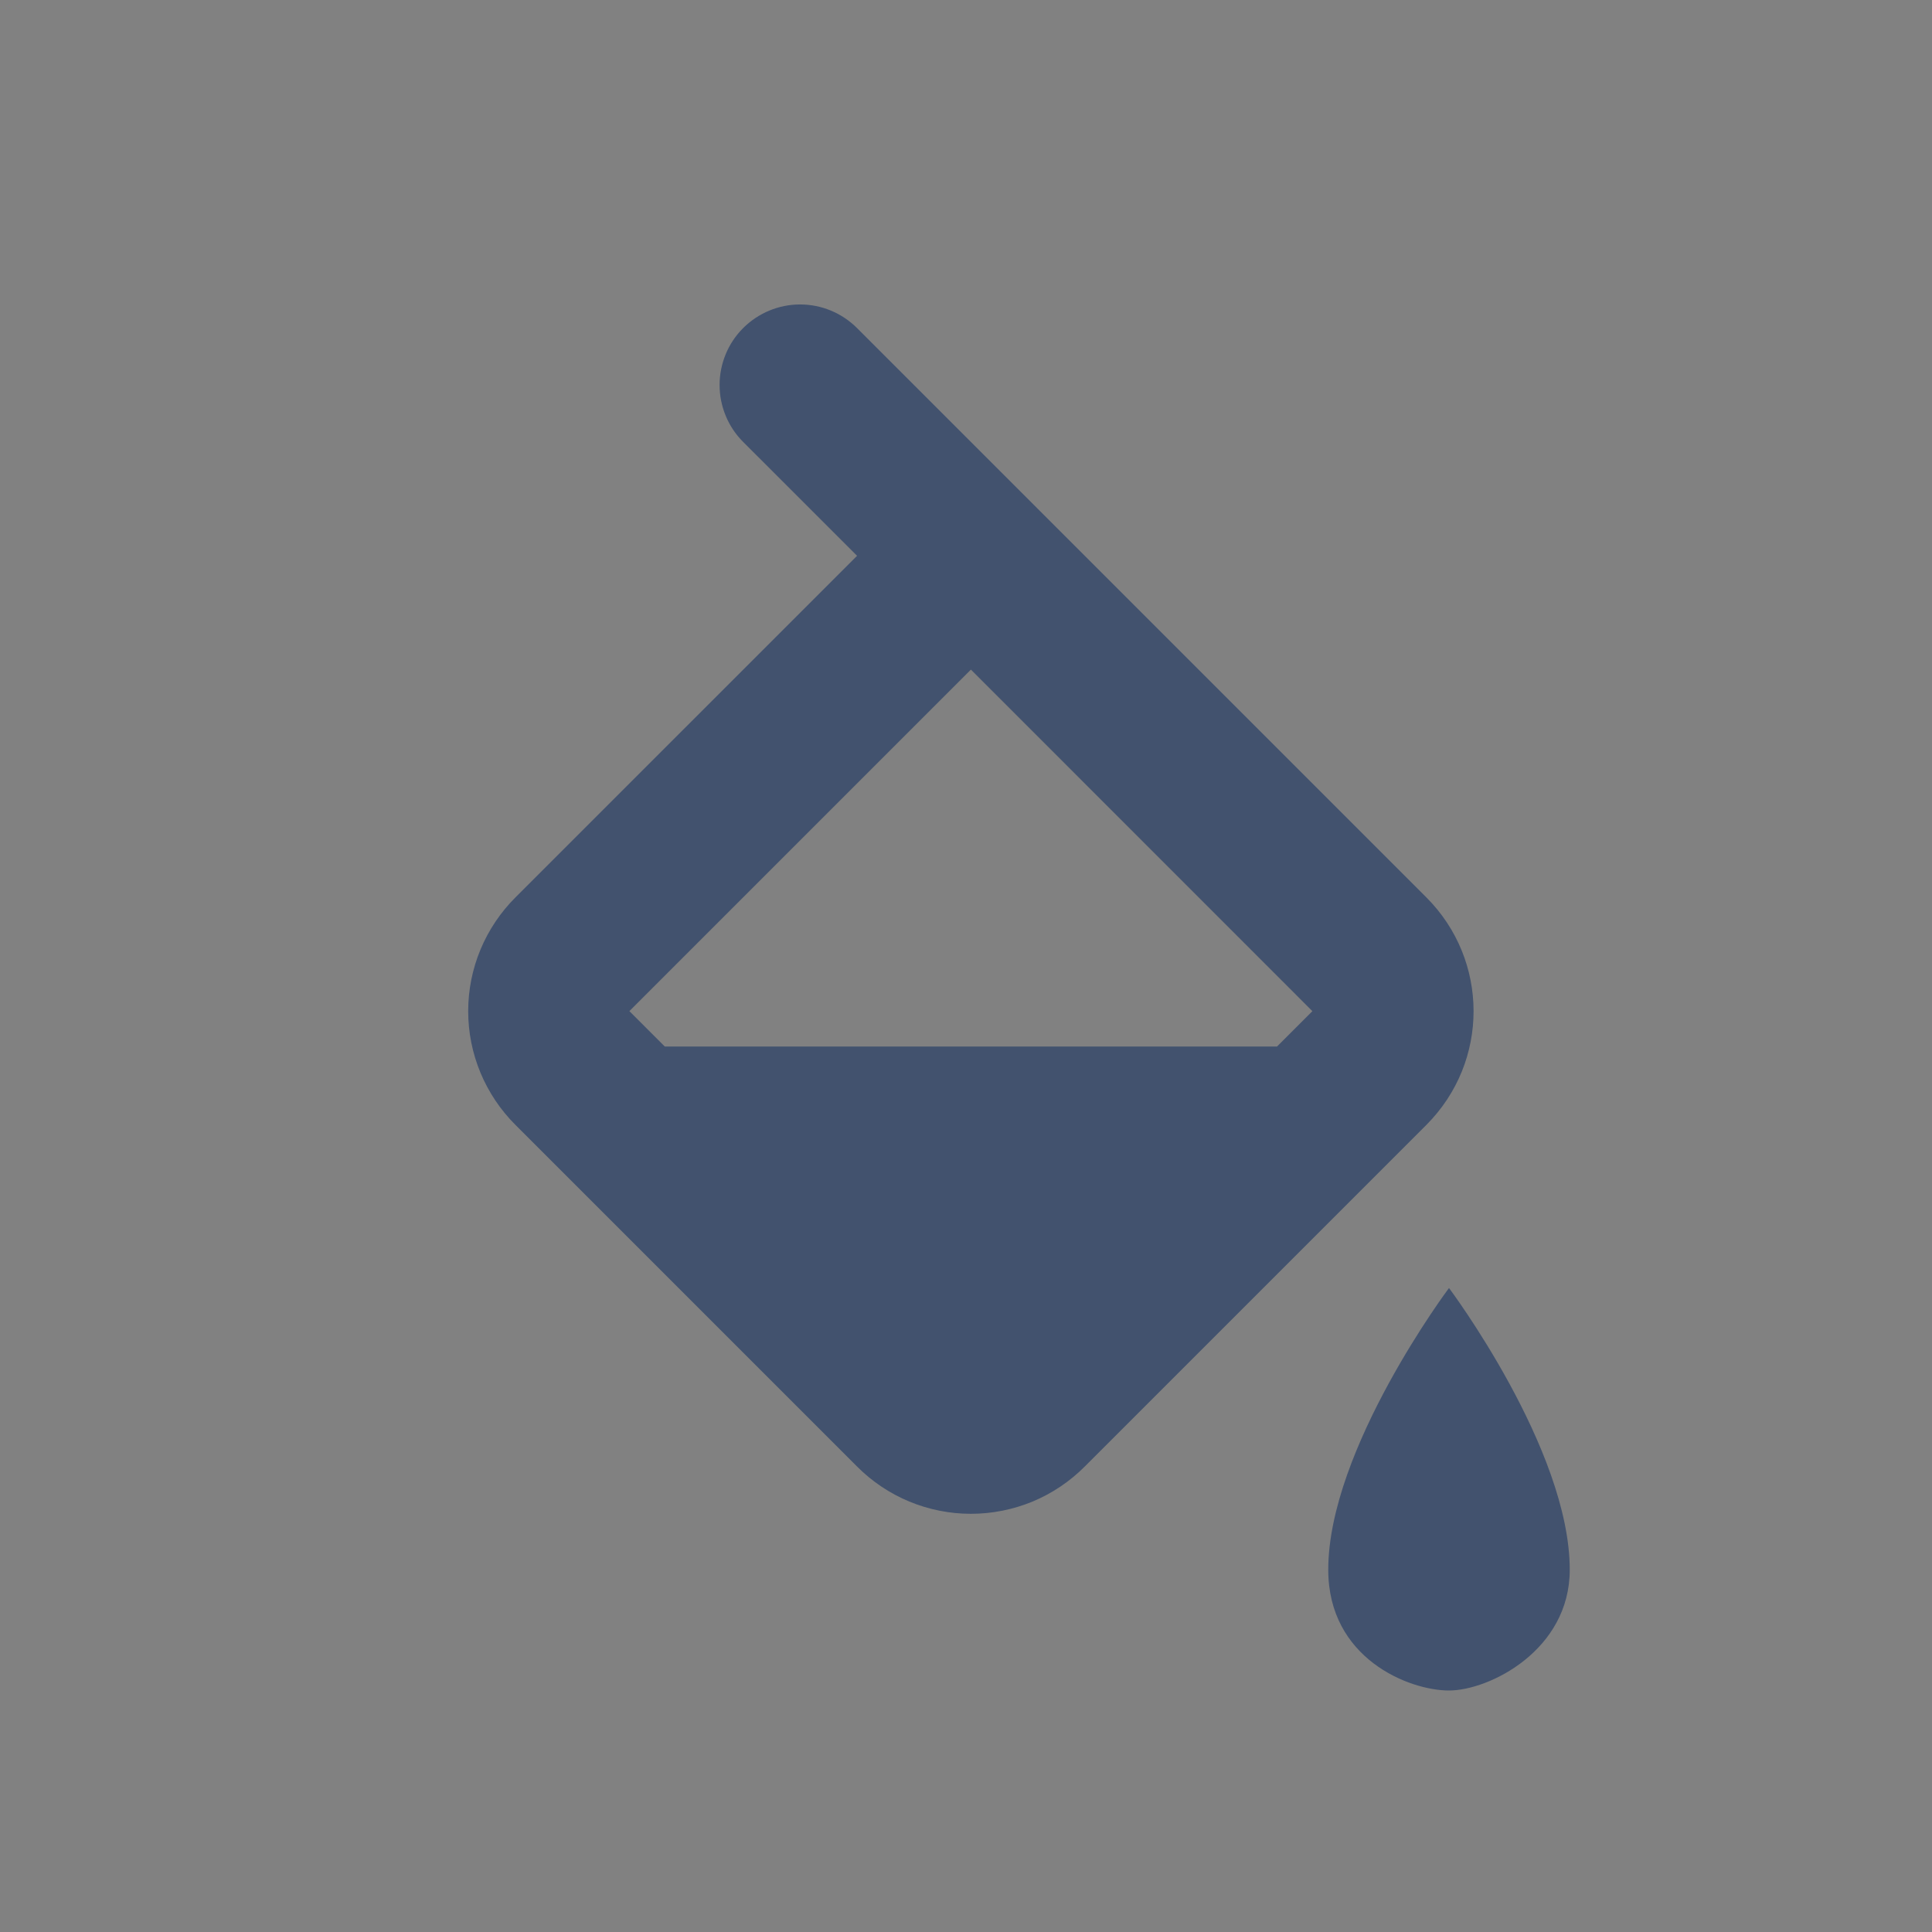 <svg width="24" height="24" viewBox="0 0 24 24" fill="none" xmlns="http://www.w3.org/2000/svg">
<rect x="0" y="0" width="24" height="24" fill="#808080" stroke="none"/>
<rect width="24" height="24" fill="white" fill-opacity="0.01"/>
<path d="M7.818 12.56L12.061 16.803L16.303 12.561L12.061 8.318L7.818 12.561V12.56ZM6.404 13.975C6.218 13.79 6.07 13.569 5.969 13.327C5.868 13.084 5.816 12.824 5.816 12.561C5.816 12.298 5.868 12.038 5.969 11.795C6.07 11.553 6.218 11.332 6.404 11.147L10.647 6.904C10.832 6.718 11.053 6.57 11.295 6.469C11.538 6.368 11.798 6.316 12.061 6.316C12.324 6.316 12.584 6.368 12.827 6.469C13.069 6.57 13.29 6.718 13.475 6.904L17.718 11.147C18.498 11.927 18.504 13.188 17.718 13.975L13.475 18.218C13.29 18.404 13.069 18.552 12.827 18.653C12.584 18.753 12.324 18.805 12.061 18.805C11.798 18.805 11.538 18.753 11.296 18.653C11.053 18.552 10.832 18.404 10.647 18.218L6.404 13.975V13.975ZM6.5 13H17.5L12.06 18.218L6.5 13ZM9.232 4.075C9.42 3.888 9.674 3.782 9.939 3.782C10.204 3.782 10.459 3.888 10.646 4.075L14.182 7.611L12.768 9.025L9.232 5.49C9.139 5.397 9.065 5.287 9.015 5.165C8.965 5.044 8.939 4.914 8.939 4.782C8.939 4.651 8.965 4.521 9.015 4.4C9.065 4.278 9.139 4.168 9.232 4.075V4.075ZM18 16C18 16 19.5 18 19.5 19.5C19.5 20.5 18.5 21 18 21C17.5 21 16.5 20.6 16.5 19.5C16.5 18 18 16 18 16Z" fill="#42526E"/>
</svg>
